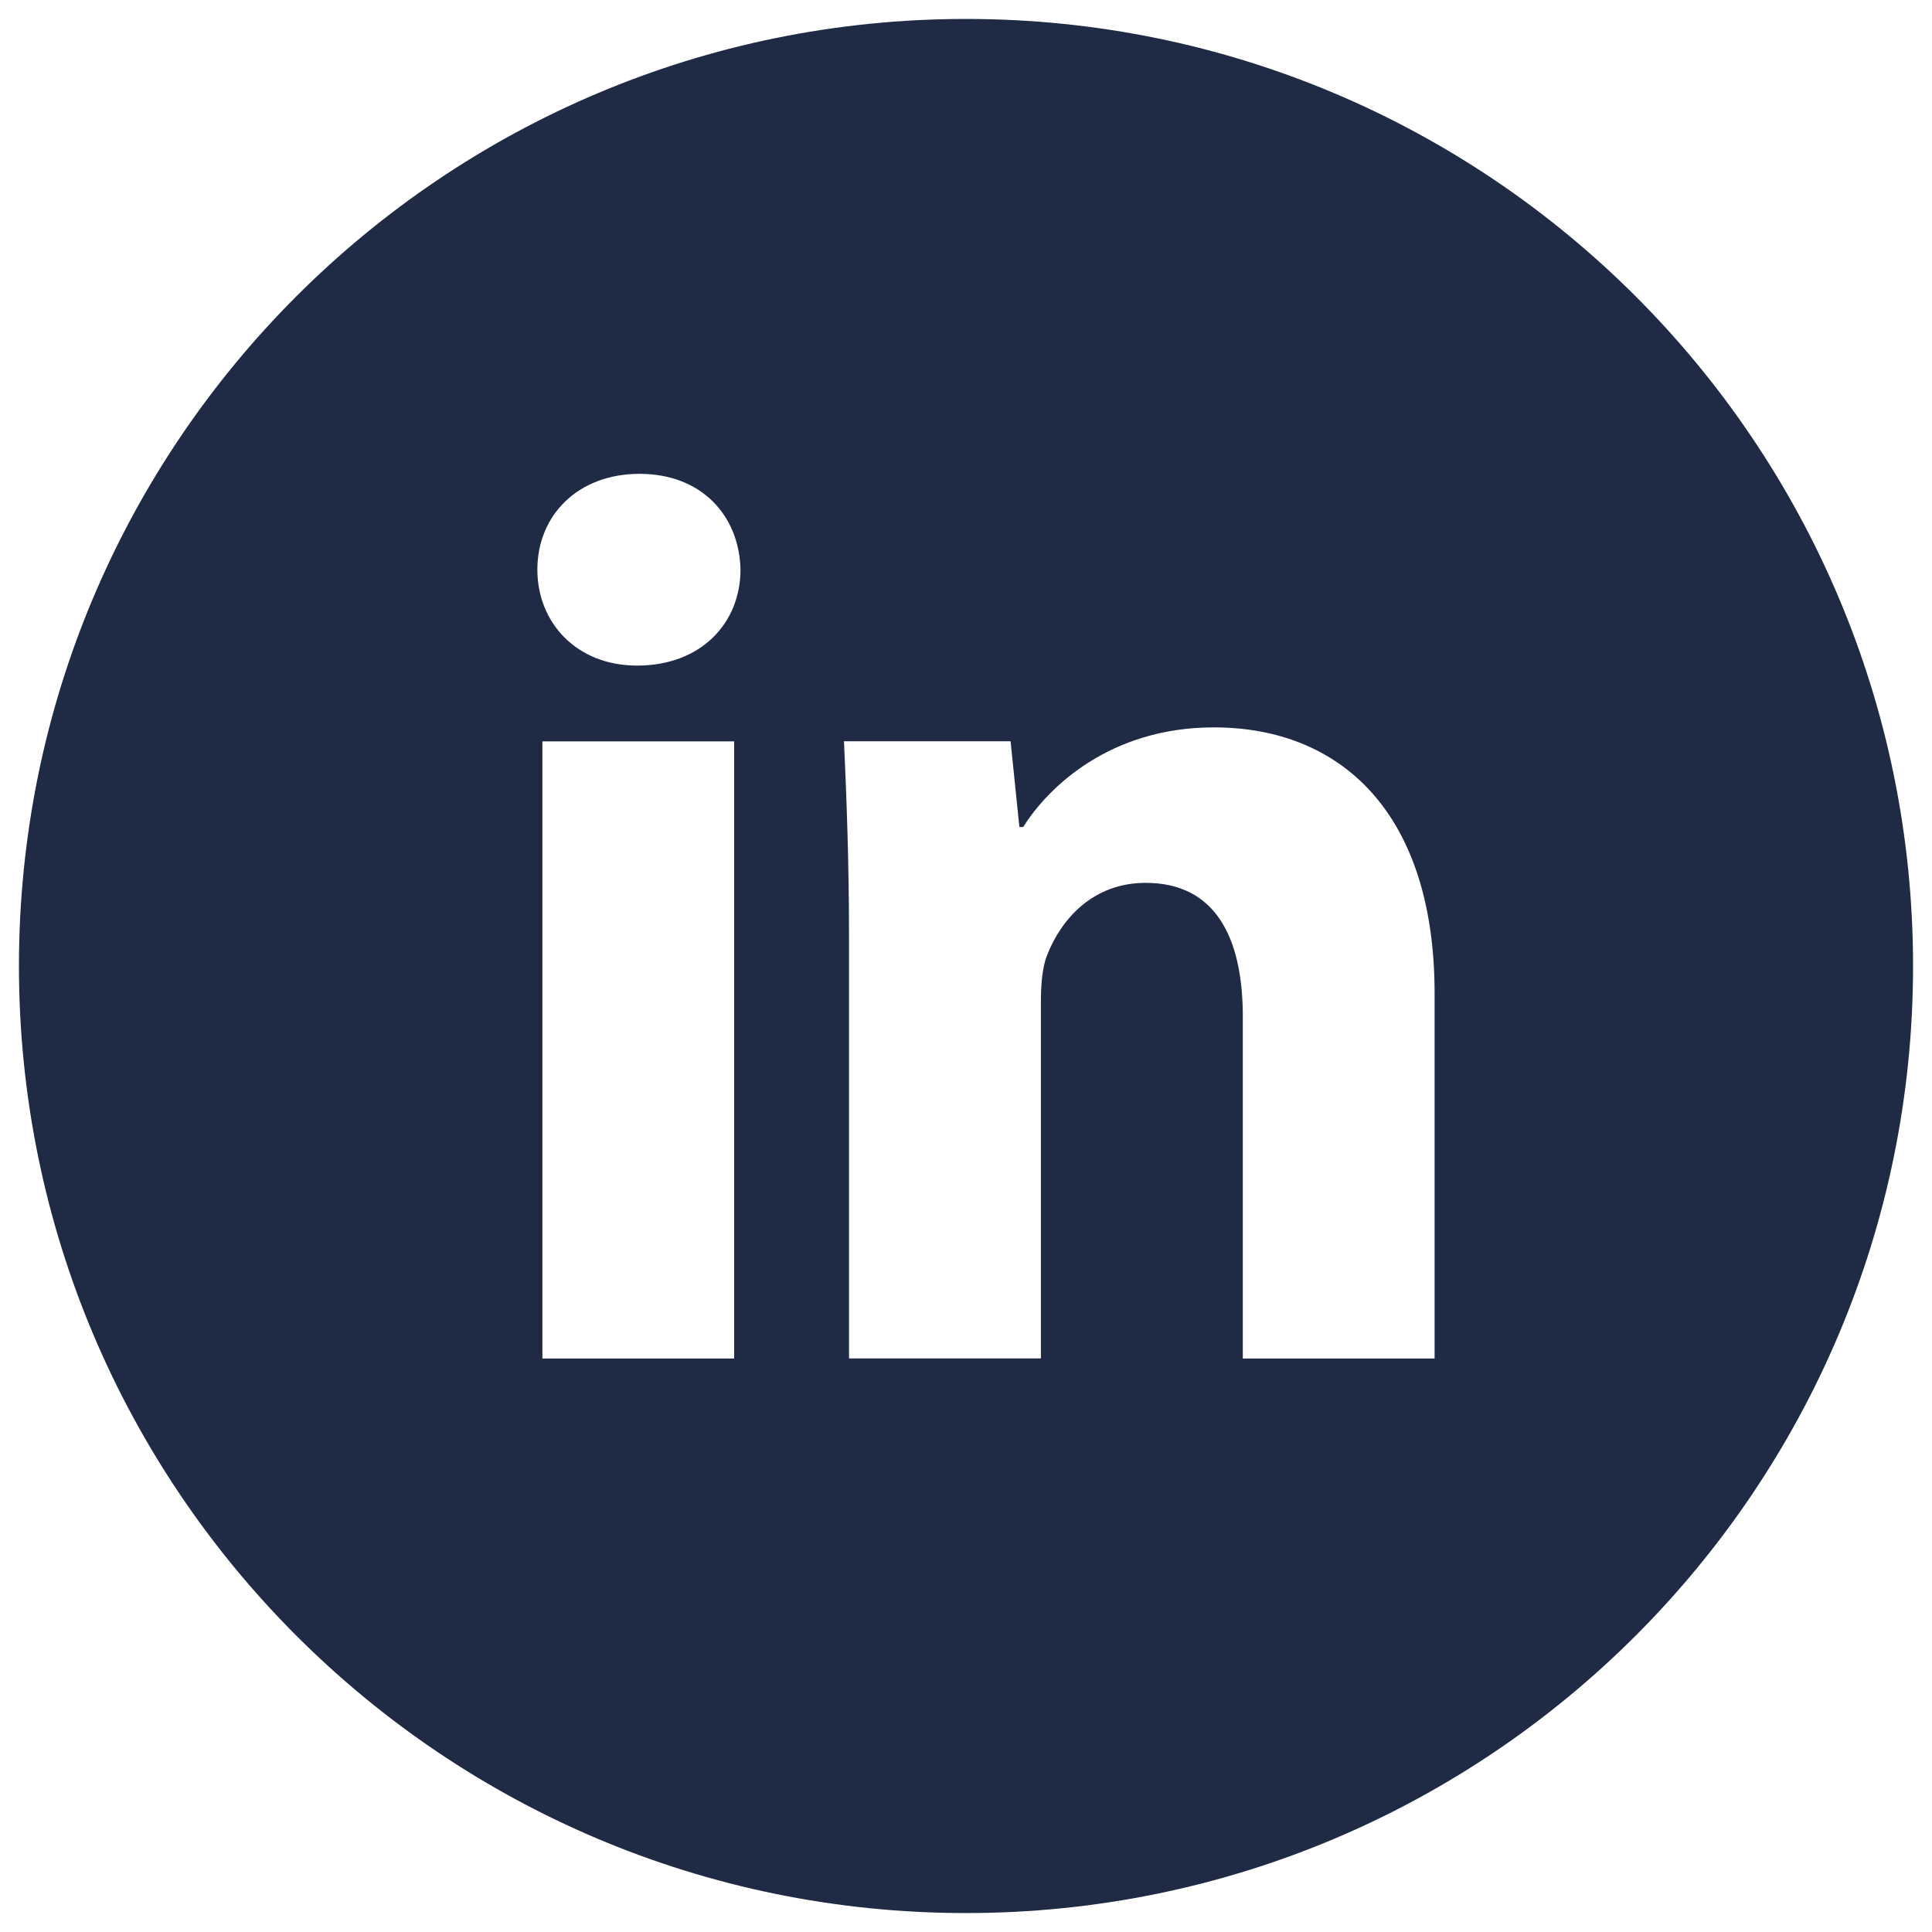 <svg width="51" height="51" viewBox="0 0 51 51" fill="none" xmlns="http://www.w3.org/2000/svg">
<path d="M25.5 0.5C11.693 0.5 0.5 11.693 0.5 25.5C0.5 39.307 11.693 50.5 25.5 50.5C39.307 50.5 50.5 39.307 50.5 25.5C50.5 11.693 39.307 0.5 25.5 0.5ZM19.38 35.862H14.318V19.57H19.38V35.862ZM16.818 17.57C15.219 17.57 14.185 16.438 14.185 15.037C14.185 13.607 15.25 12.508 16.883 12.508C18.516 12.508 19.516 13.607 19.547 15.037C19.547 16.438 18.516 17.57 16.818 17.57ZM37.87 35.862H32.807V26.833C32.807 24.732 32.073 23.305 30.242 23.305C28.844 23.305 28.013 24.271 27.646 25.201C27.51 25.531 27.477 26 27.477 26.466V35.859H22.412V24.766C22.412 22.732 22.346 21.031 22.279 19.568H26.677L26.909 21.831H27.01C27.677 20.768 29.31 19.201 32.042 19.201C35.372 19.201 37.87 21.432 37.87 26.229V35.862Z" fill="#1F2A44"/>
</svg>
